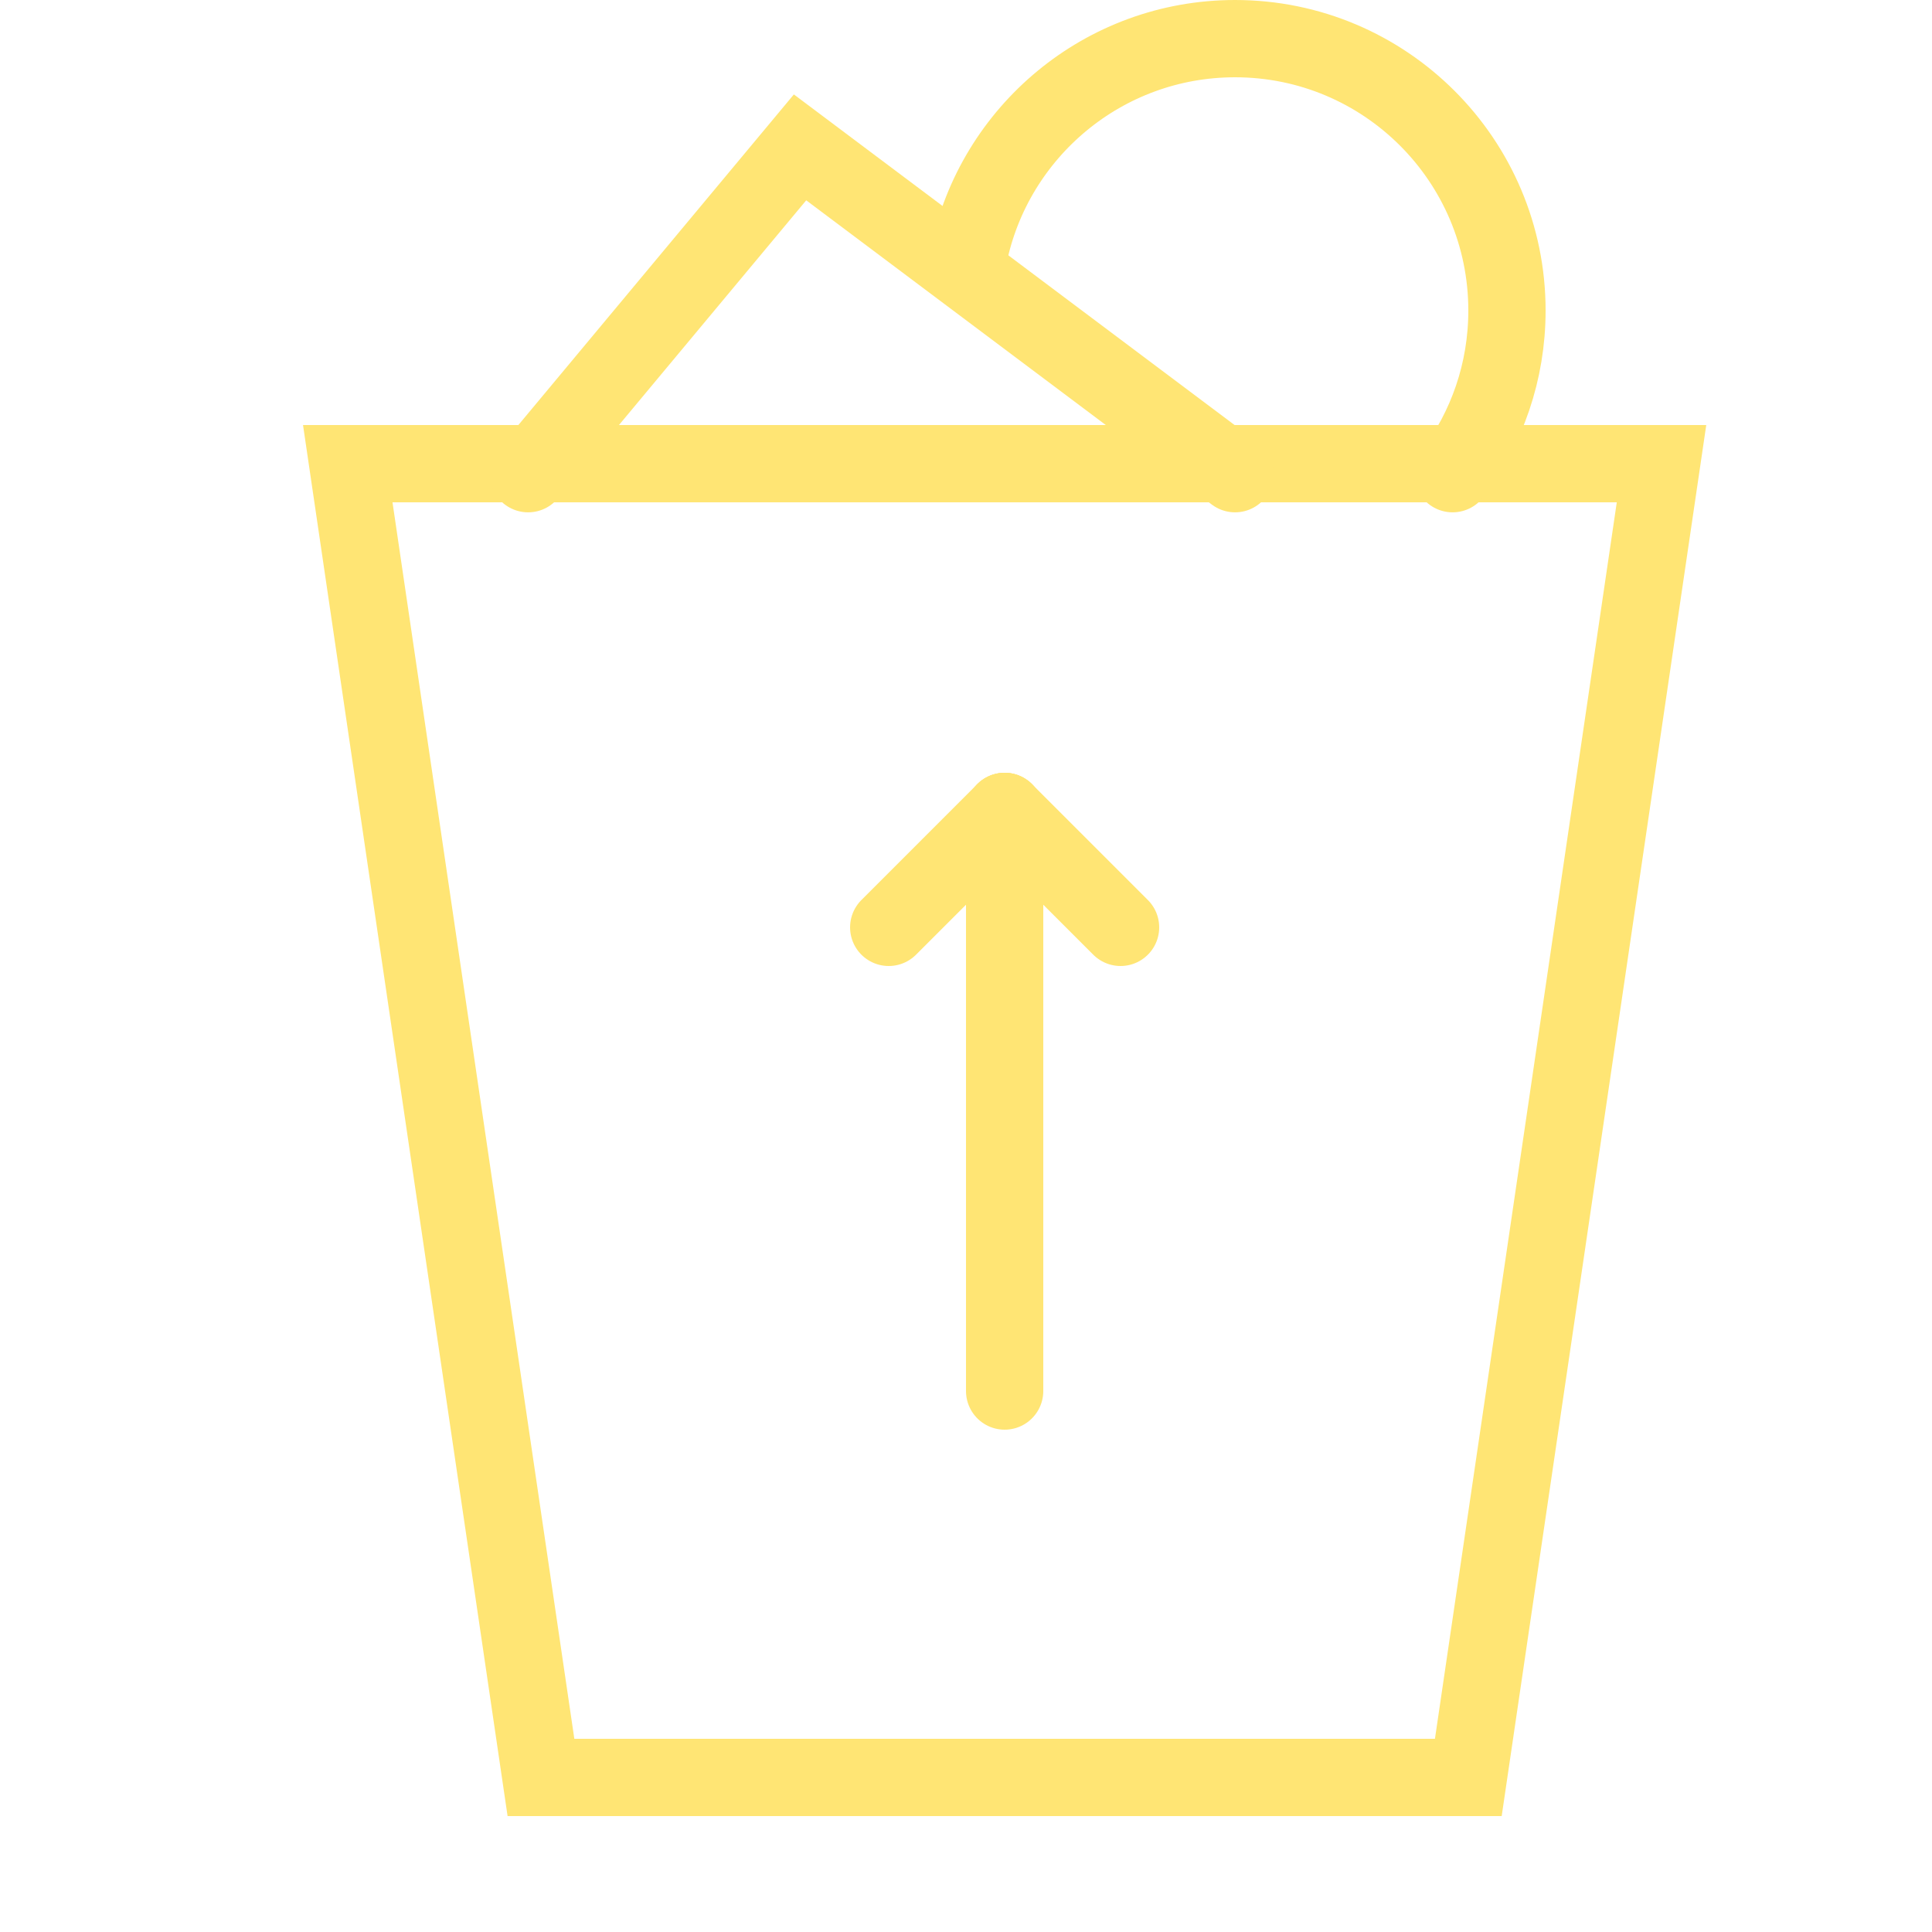 <?xml version="1.0" encoding="utf-8"?>
<!-- Generator: Adobe Illustrator 16.0.0, SVG Export Plug-In . SVG Version: 6.00 Build 0)  -->
<!DOCTYPE svg PUBLIC "-//W3C//DTD SVG 1.1//EN" "http://www.w3.org/Graphics/SVG/1.1/DTD/svg11.dtd">
<svg version="1.1" id="Layer_1" xmlns="http://www.w3.org/2000/svg" xmlns:xlink="http://www.w3.org/1999/xlink" x="0px" y="0px"
	 width="50px" height="50px" viewBox="0 0 50 50" enable-background="new 0 0 50 50" xml:space="preserve">
<polygon fill="none" stroke="#FFE574" stroke-width="2" stroke-linecap="round" stroke-miterlimit="10" points="14,46 9,12 43,12 
	38,46 "/>
<polyline fill="none" stroke="#FFE574" stroke-width="2" stroke-linecap="round" stroke-miterlimit="10" points="13.668,12.259 
	20.705,3.814 31.963,12.259 "/>
<path fill="none" stroke="#FFE574" stroke-width="2" stroke-linecap="round" stroke-miterlimit="10" d="M37.593,12.259
	C38.477,11.083,39,9.622,39,8.037C39,4.151,35.85,1,31.963,1c-3.398,0-6.238,2.413-6.894,5.618"/>
<line fill="none" stroke="#FFE574" stroke-width="2" stroke-linecap="round" stroke-miterlimit="10" x1="26" y1="36" x2="26" y2="21"/>
<line fill="none" stroke="#FFE574" stroke-width="2" stroke-linecap="round" stroke-miterlimit="10" x1="26" y1="21" x2="23" y2="24"/>
<line fill="none" stroke="#FFE574" stroke-width="2" stroke-linecap="round" stroke-miterlimit="10" x1="26" y1="21" x2="29" y2="24"/>
</svg>
